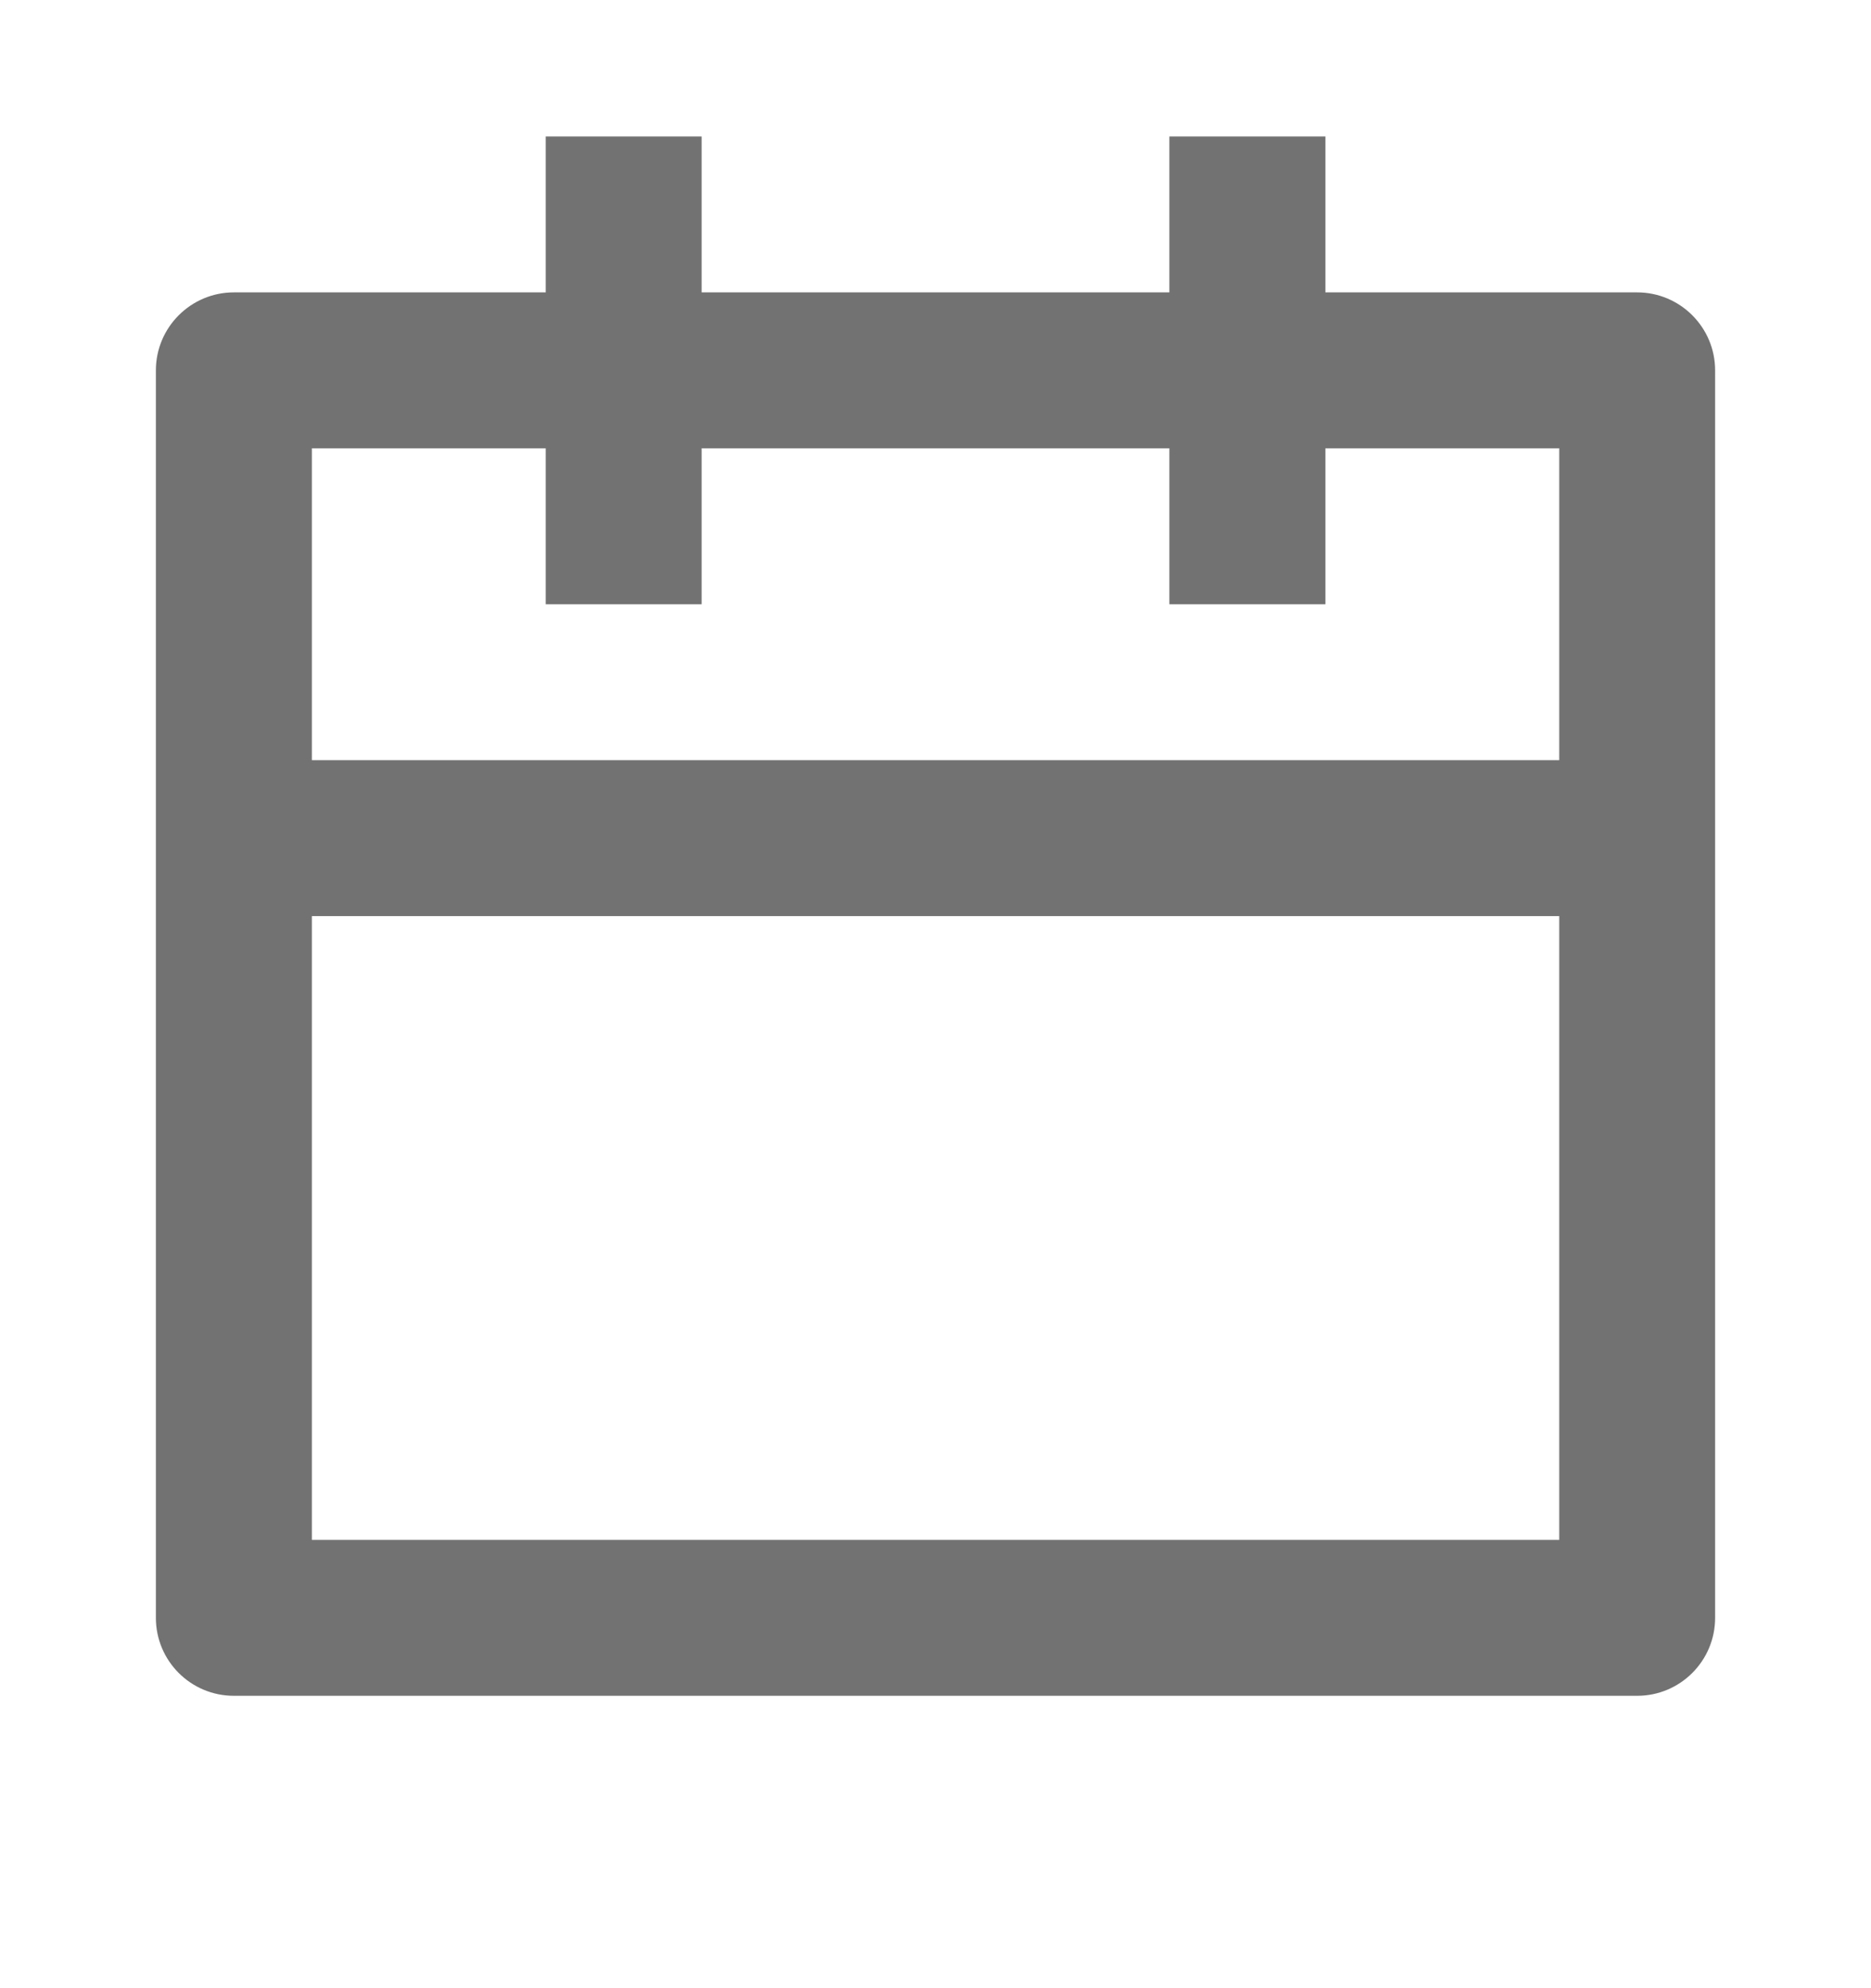 <svg width="16" height="17" viewBox="0 0 16 17" fill="none" xmlns="http://www.w3.org/2000/svg">
<path d="M6 1.167V2.5H10V1.167H11.334V2.5H14C14.368 2.5 14.667 2.799 14.667 3.167V13.833C14.667 14.202 14.368 14.5 14 14.5H2C1.632 14.5 1.333 14.202 1.333 13.833V3.167C1.333 2.799 1.632 2.5 2 2.5H4.667V1.167H6ZM13.334 7.833H2.667V13.167H13.334V7.833ZM4.667 3.833H2.667V6.5H13.334V3.833H11.334V5.167H10V3.833H6V5.167H4.667V3.833Z" fill="#727272"/>
</svg>

